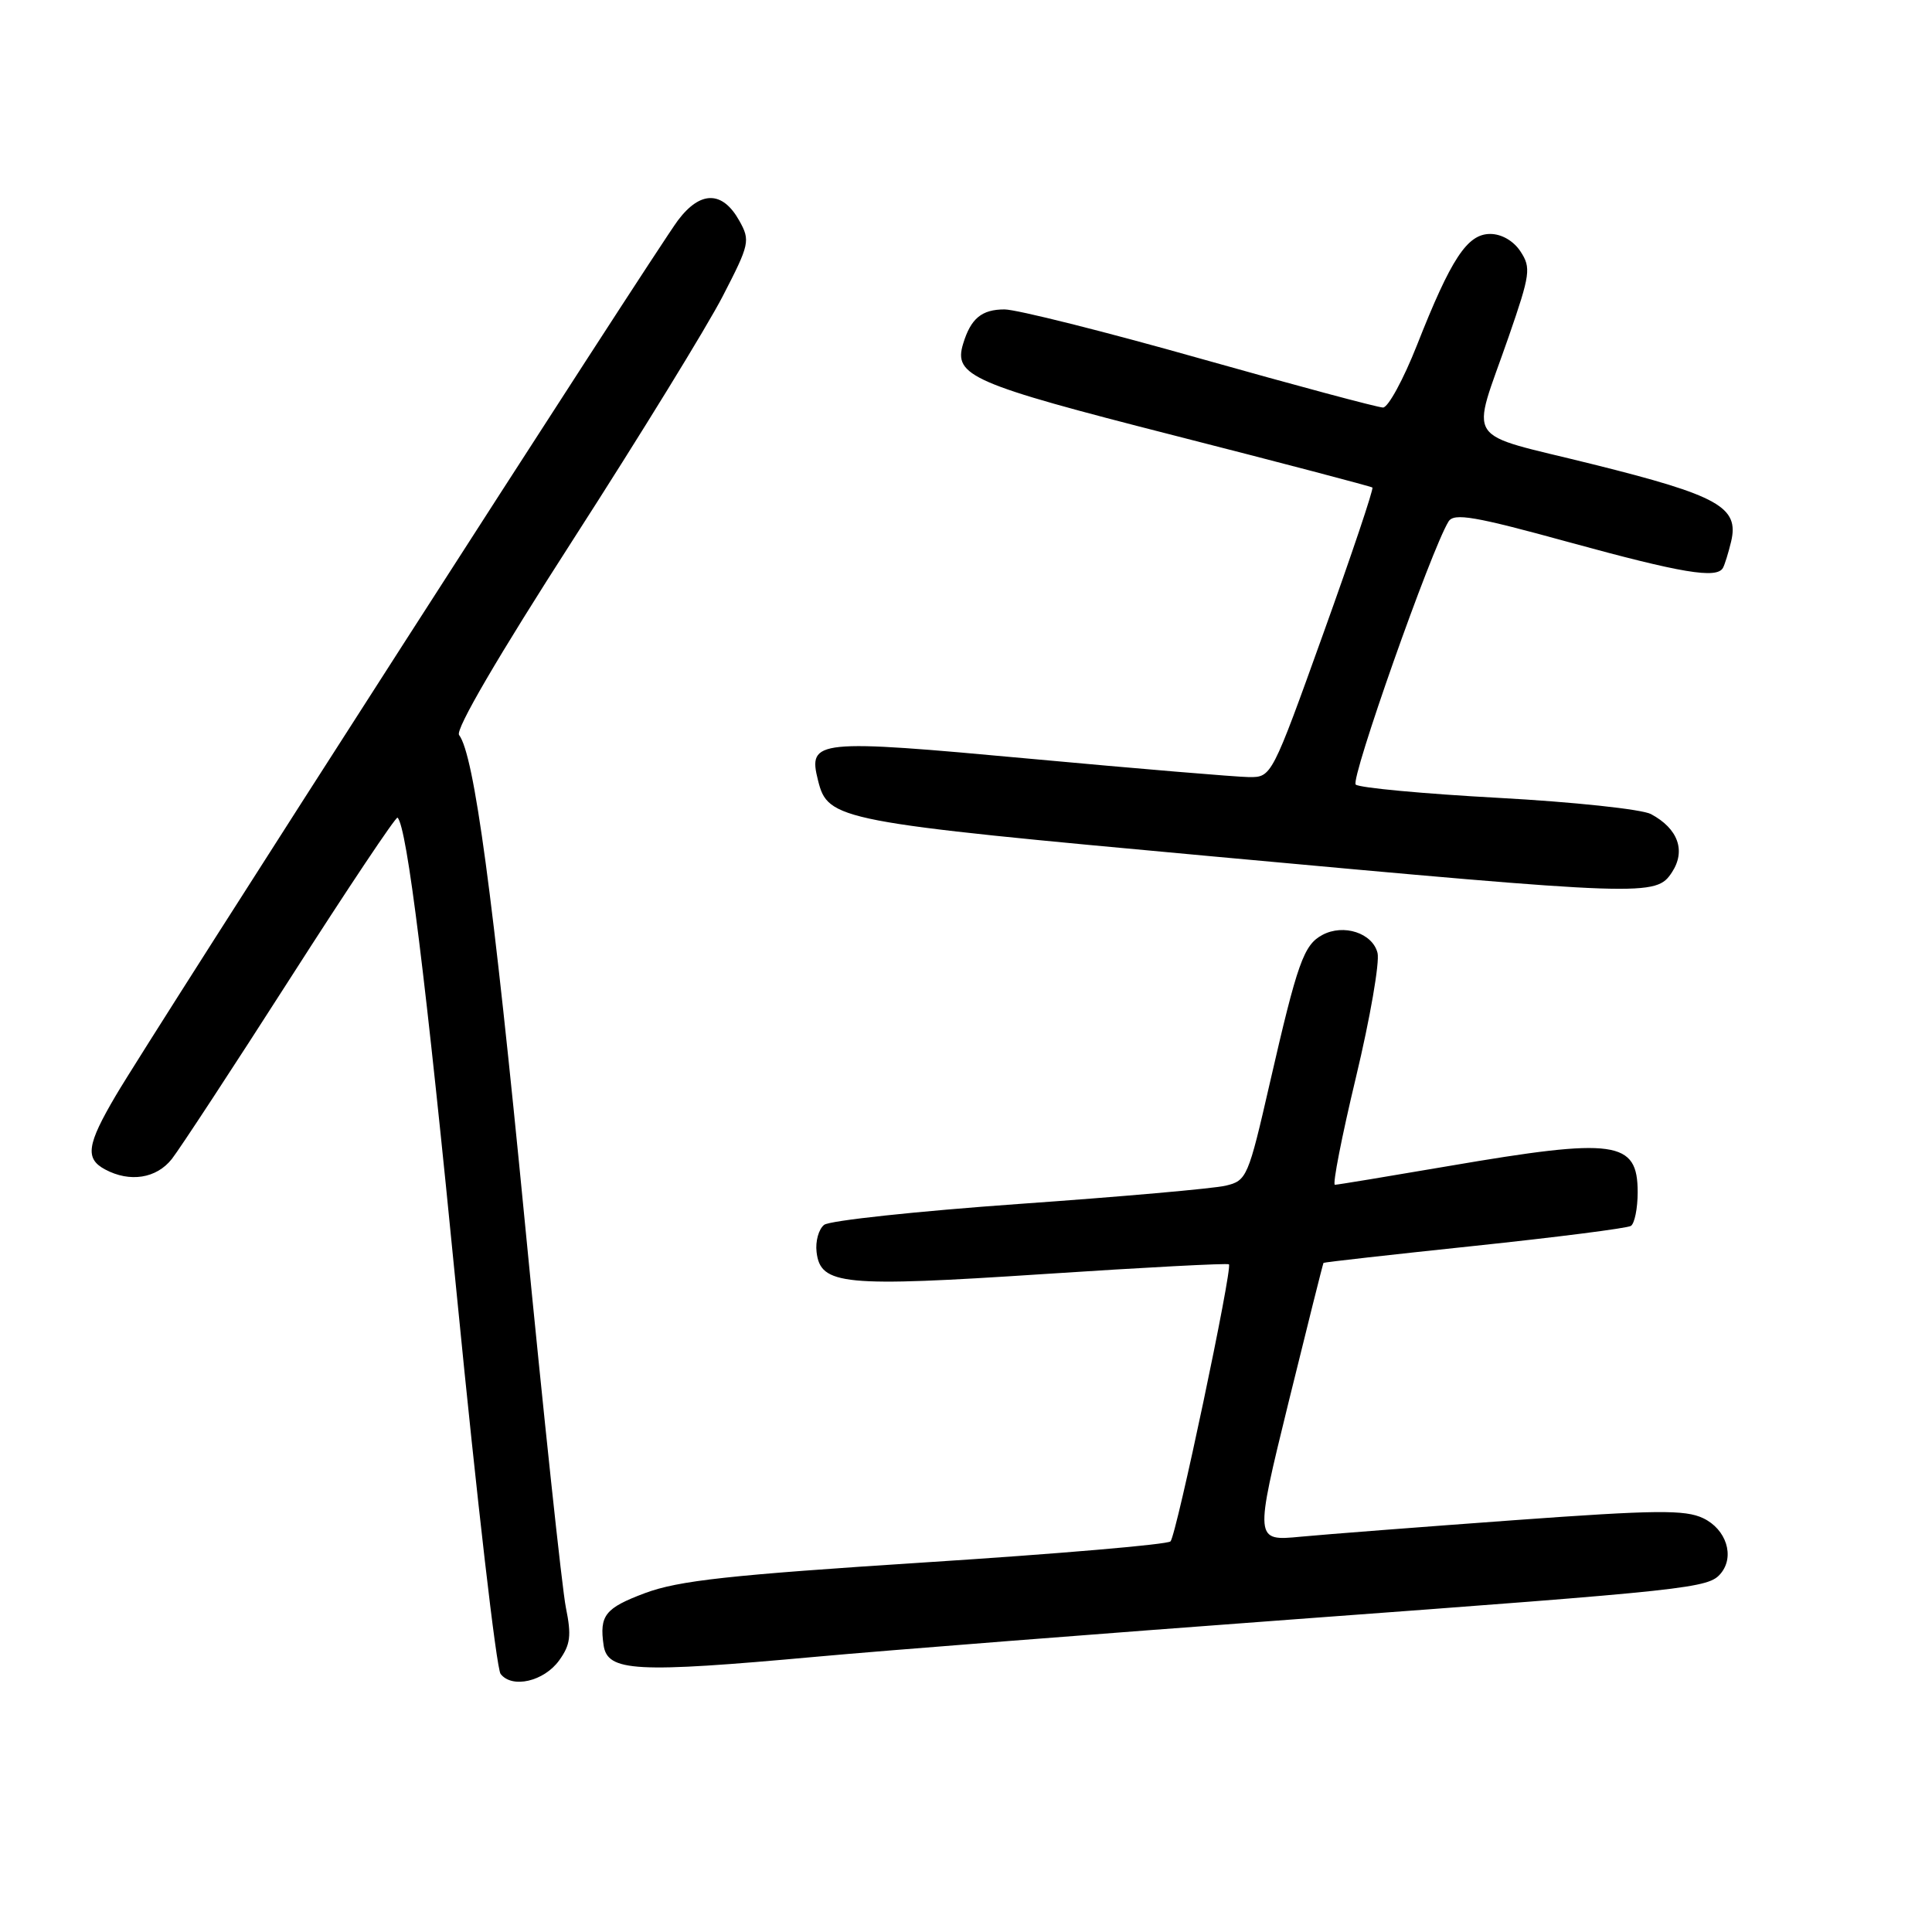<?xml version="1.0" encoding="UTF-8" standalone="no"?>
<!DOCTYPE svg PUBLIC "-//W3C//DTD SVG 1.1//EN" "http://www.w3.org/Graphics/SVG/1.1/DTD/svg11.dtd" >
<svg xmlns="http://www.w3.org/2000/svg" xmlns:xlink="http://www.w3.org/1999/xlink" version="1.1" viewBox="0 0 256 256">
 <g >
 <path fill="currentColor"
d=" M 74.10 220.00 C 75.59 217.93 75.74 216.73 74.98 213.00 C 74.48 210.53 72.03 187.57 69.55 162.00 C 65.32 118.45 62.83 100.02 60.83 97.39 C 60.30 96.70 65.99 86.96 76.01 71.39 C 84.82 57.70 93.71 43.24 95.76 39.26 C 99.33 32.35 99.43 31.88 97.97 29.26 C 95.74 25.26 92.81 25.24 89.83 29.20 C 86.85 33.17 20.09 137.09 15.34 145.17 C 11.50 151.69 11.24 153.52 13.93 154.96 C 17.20 156.71 20.73 156.16 22.77 153.57 C 23.82 152.23 30.90 141.43 38.50 129.56 C 46.10 117.69 52.48 108.14 52.68 108.34 C 53.93 109.60 56.41 129.54 60.57 172.00 C 63.19 198.68 65.78 221.09 66.33 221.80 C 67.85 223.78 72.09 222.80 74.10 220.00 Z  M 108.23 219.52 C 117.18 218.70 145.88 216.46 172.00 214.53 C 224.31 210.67 226.38 210.45 228.02 208.48 C 229.89 206.22 228.74 202.63 225.68 201.17 C 223.29 200.03 219.41 200.07 200.68 201.43 C 188.48 202.32 175.74 203.30 172.36 203.62 C 166.23 204.21 166.23 204.21 170.73 185.85 C 173.21 175.76 175.30 167.43 175.37 167.34 C 175.44 167.25 184.43 166.24 195.35 165.09 C 206.26 163.94 215.60 162.75 216.10 162.44 C 216.59 162.13 217.00 160.12 217.00 157.98 C 217.00 151.13 214.09 150.72 192.00 154.50 C 184.03 155.86 177.22 156.99 176.88 156.99 C 176.54 157.00 177.79 150.59 179.67 142.75 C 181.55 134.91 182.83 127.49 182.53 126.27 C 181.87 123.63 178.03 122.38 175.23 123.88 C 172.75 125.20 171.92 127.55 168.27 143.46 C 165.40 156.00 165.21 156.45 162.40 157.11 C 160.81 157.49 148.47 158.58 135.00 159.53 C 121.53 160.49 109.91 161.73 109.20 162.30 C 108.48 162.87 108.03 164.48 108.20 165.90 C 108.71 170.28 111.72 170.57 138.29 168.82 C 151.61 167.94 162.65 167.36 162.84 167.53 C 163.35 168.00 155.89 203.38 155.10 204.24 C 154.73 204.65 140.13 205.90 122.66 207.02 C 96.62 208.70 89.92 209.43 85.45 211.10 C 80.17 213.08 79.41 214.05 79.98 218.00 C 80.49 221.51 84.18 221.71 108.23 219.52 Z  M 221.55 115.57 C 223.41 112.72 222.35 109.79 218.76 107.87 C 217.56 107.23 208.46 106.26 198.54 105.72 C 188.62 105.18 180.12 104.39 179.64 103.96 C 178.90 103.29 189.64 72.81 191.94 69.10 C 192.66 67.94 195.38 68.40 207.92 71.85 C 222.84 75.94 227.48 76.72 228.30 75.25 C 228.53 74.84 229.02 73.27 229.38 71.77 C 230.47 67.20 227.74 65.67 211.07 61.52 C 193.59 57.16 194.88 59.13 199.92 44.58 C 202.77 36.35 202.89 35.48 201.48 33.33 C 200.56 31.92 198.97 31.00 197.46 31.00 C 194.42 31.00 192.28 34.25 187.75 45.75 C 185.96 50.28 183.94 53.99 183.26 54.00 C 182.58 54.00 171.66 51.07 159.00 47.50 C 146.34 43.92 134.69 41.00 133.11 41.00 C 130.08 41.00 128.64 42.19 127.62 45.55 C 126.32 49.80 128.71 50.84 155.50 57.68 C 169.80 61.33 181.66 64.45 181.85 64.60 C 182.04 64.75 179.12 73.45 175.35 83.93 C 168.52 102.95 168.49 102.99 165.50 102.97 C 163.85 102.95 150.80 101.86 136.50 100.54 C 108.09 97.92 107.04 98.02 108.39 103.40 C 109.71 108.69 110.87 108.91 160.72 113.48 C 218.37 118.77 219.43 118.80 221.55 115.57 Z "/>
</g>
</svg>
